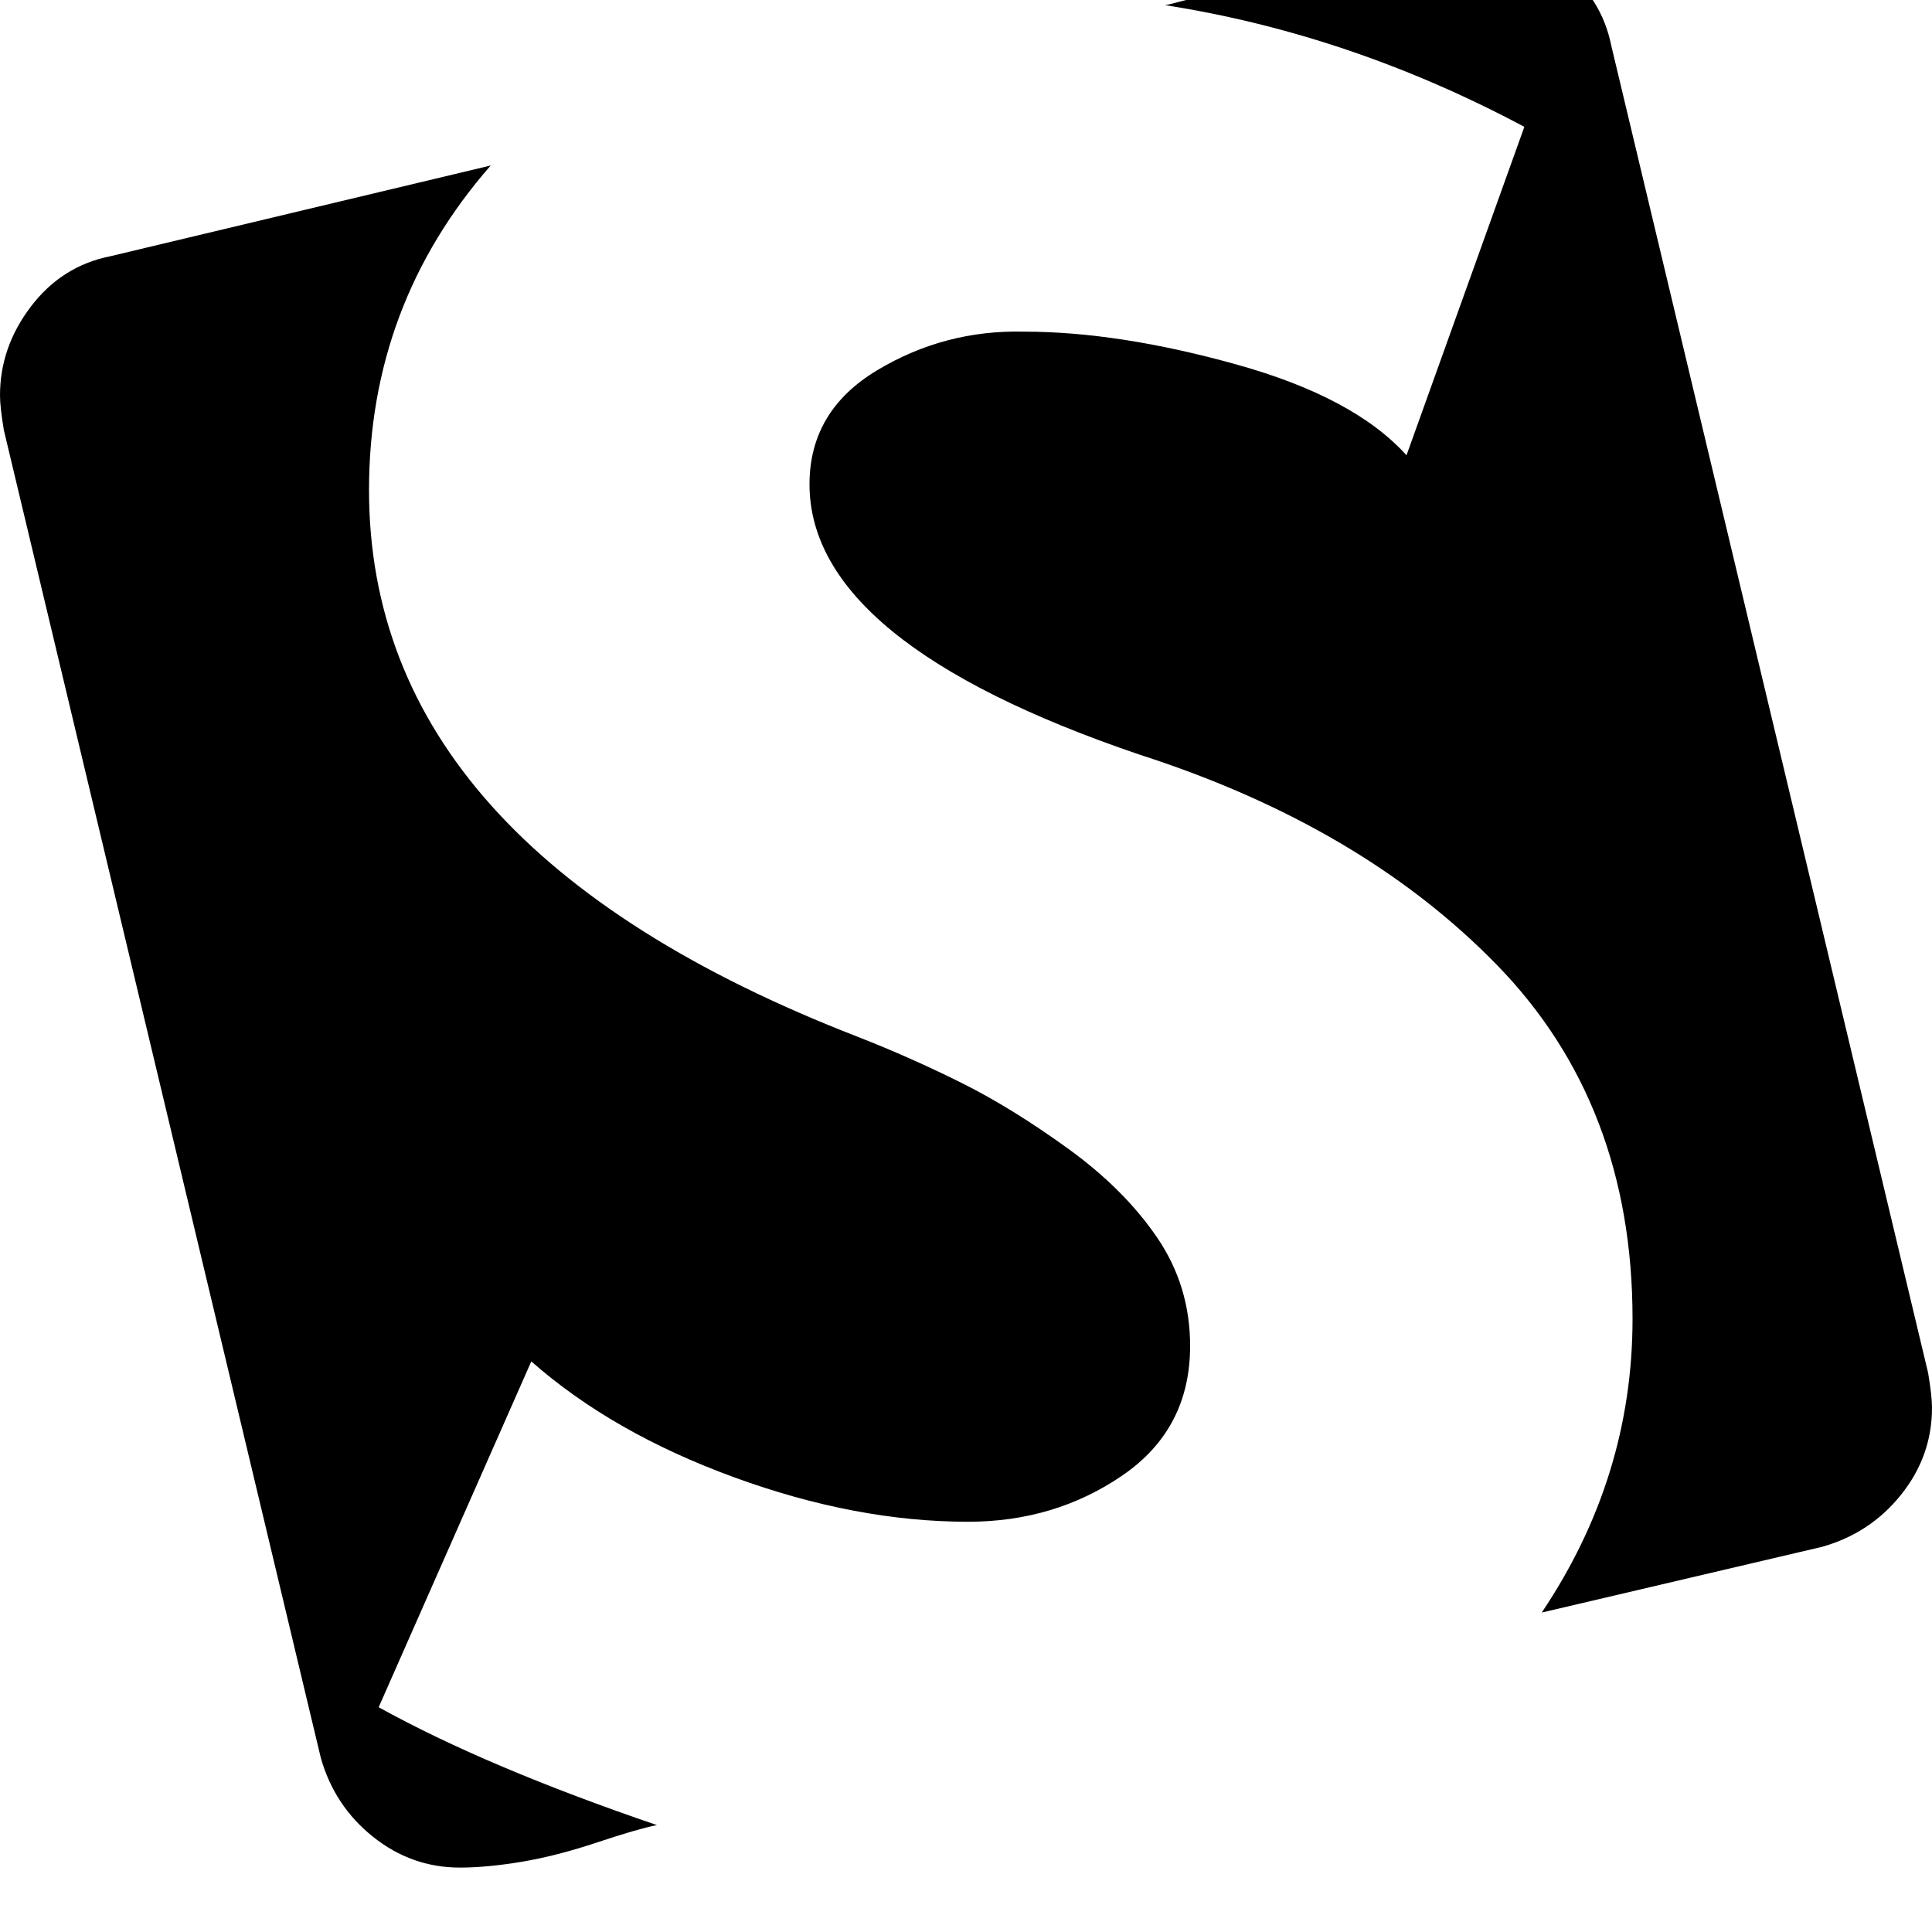 <!-- Generated by IcoMoon.io -->
<svg version="1.1" xmlns="http://www.w3.org/2000/svg" width="32" height="32" viewBox="0 0 32 32">
<title>smashmag</title>
<path d="M0 6.549q0-0.8 0.512-1.472t1.312-0.832l6.304-1.504q-2.016 2.304-2.016 5.376 0 5.92 8.096 9.056 0.896 0.352 1.728 0.768t1.76 1.088 1.472 1.472 0.544 1.792q0 1.376-1.12 2.144t-2.56 0.768q-1.856 0-3.872-0.736t-3.36-1.92l-2.528 5.728q1.792 0.992 4.608 1.952-0.32 0.064-0.992 0.288t-1.248 0.32-1.024 0.096q-0.8 0-1.44-0.512t-0.864-1.312l-5.248-21.984q-0.064-0.384-0.064-0.576zM13.408 8.021q0-1.216 1.12-1.888t2.432-0.64q1.568 0 3.52 0.544t2.816 1.504l1.952-5.44q-2.88-1.536-5.952-2.016 0.064 0 1.44-0.384t2.304-0.576 1.344-0.192q0.8 0 1.472 0.512t0.832 1.312l5.248 21.984q0.064 0.384 0.064 0.576 0 0.8-0.512 1.44t-1.312 0.864l-4.64 1.088q1.504-2.24 1.504-4.864 0-3.552-2.24-5.856t-5.92-3.488q-5.472-1.856-5.472-4.48z"></path>
</svg>
